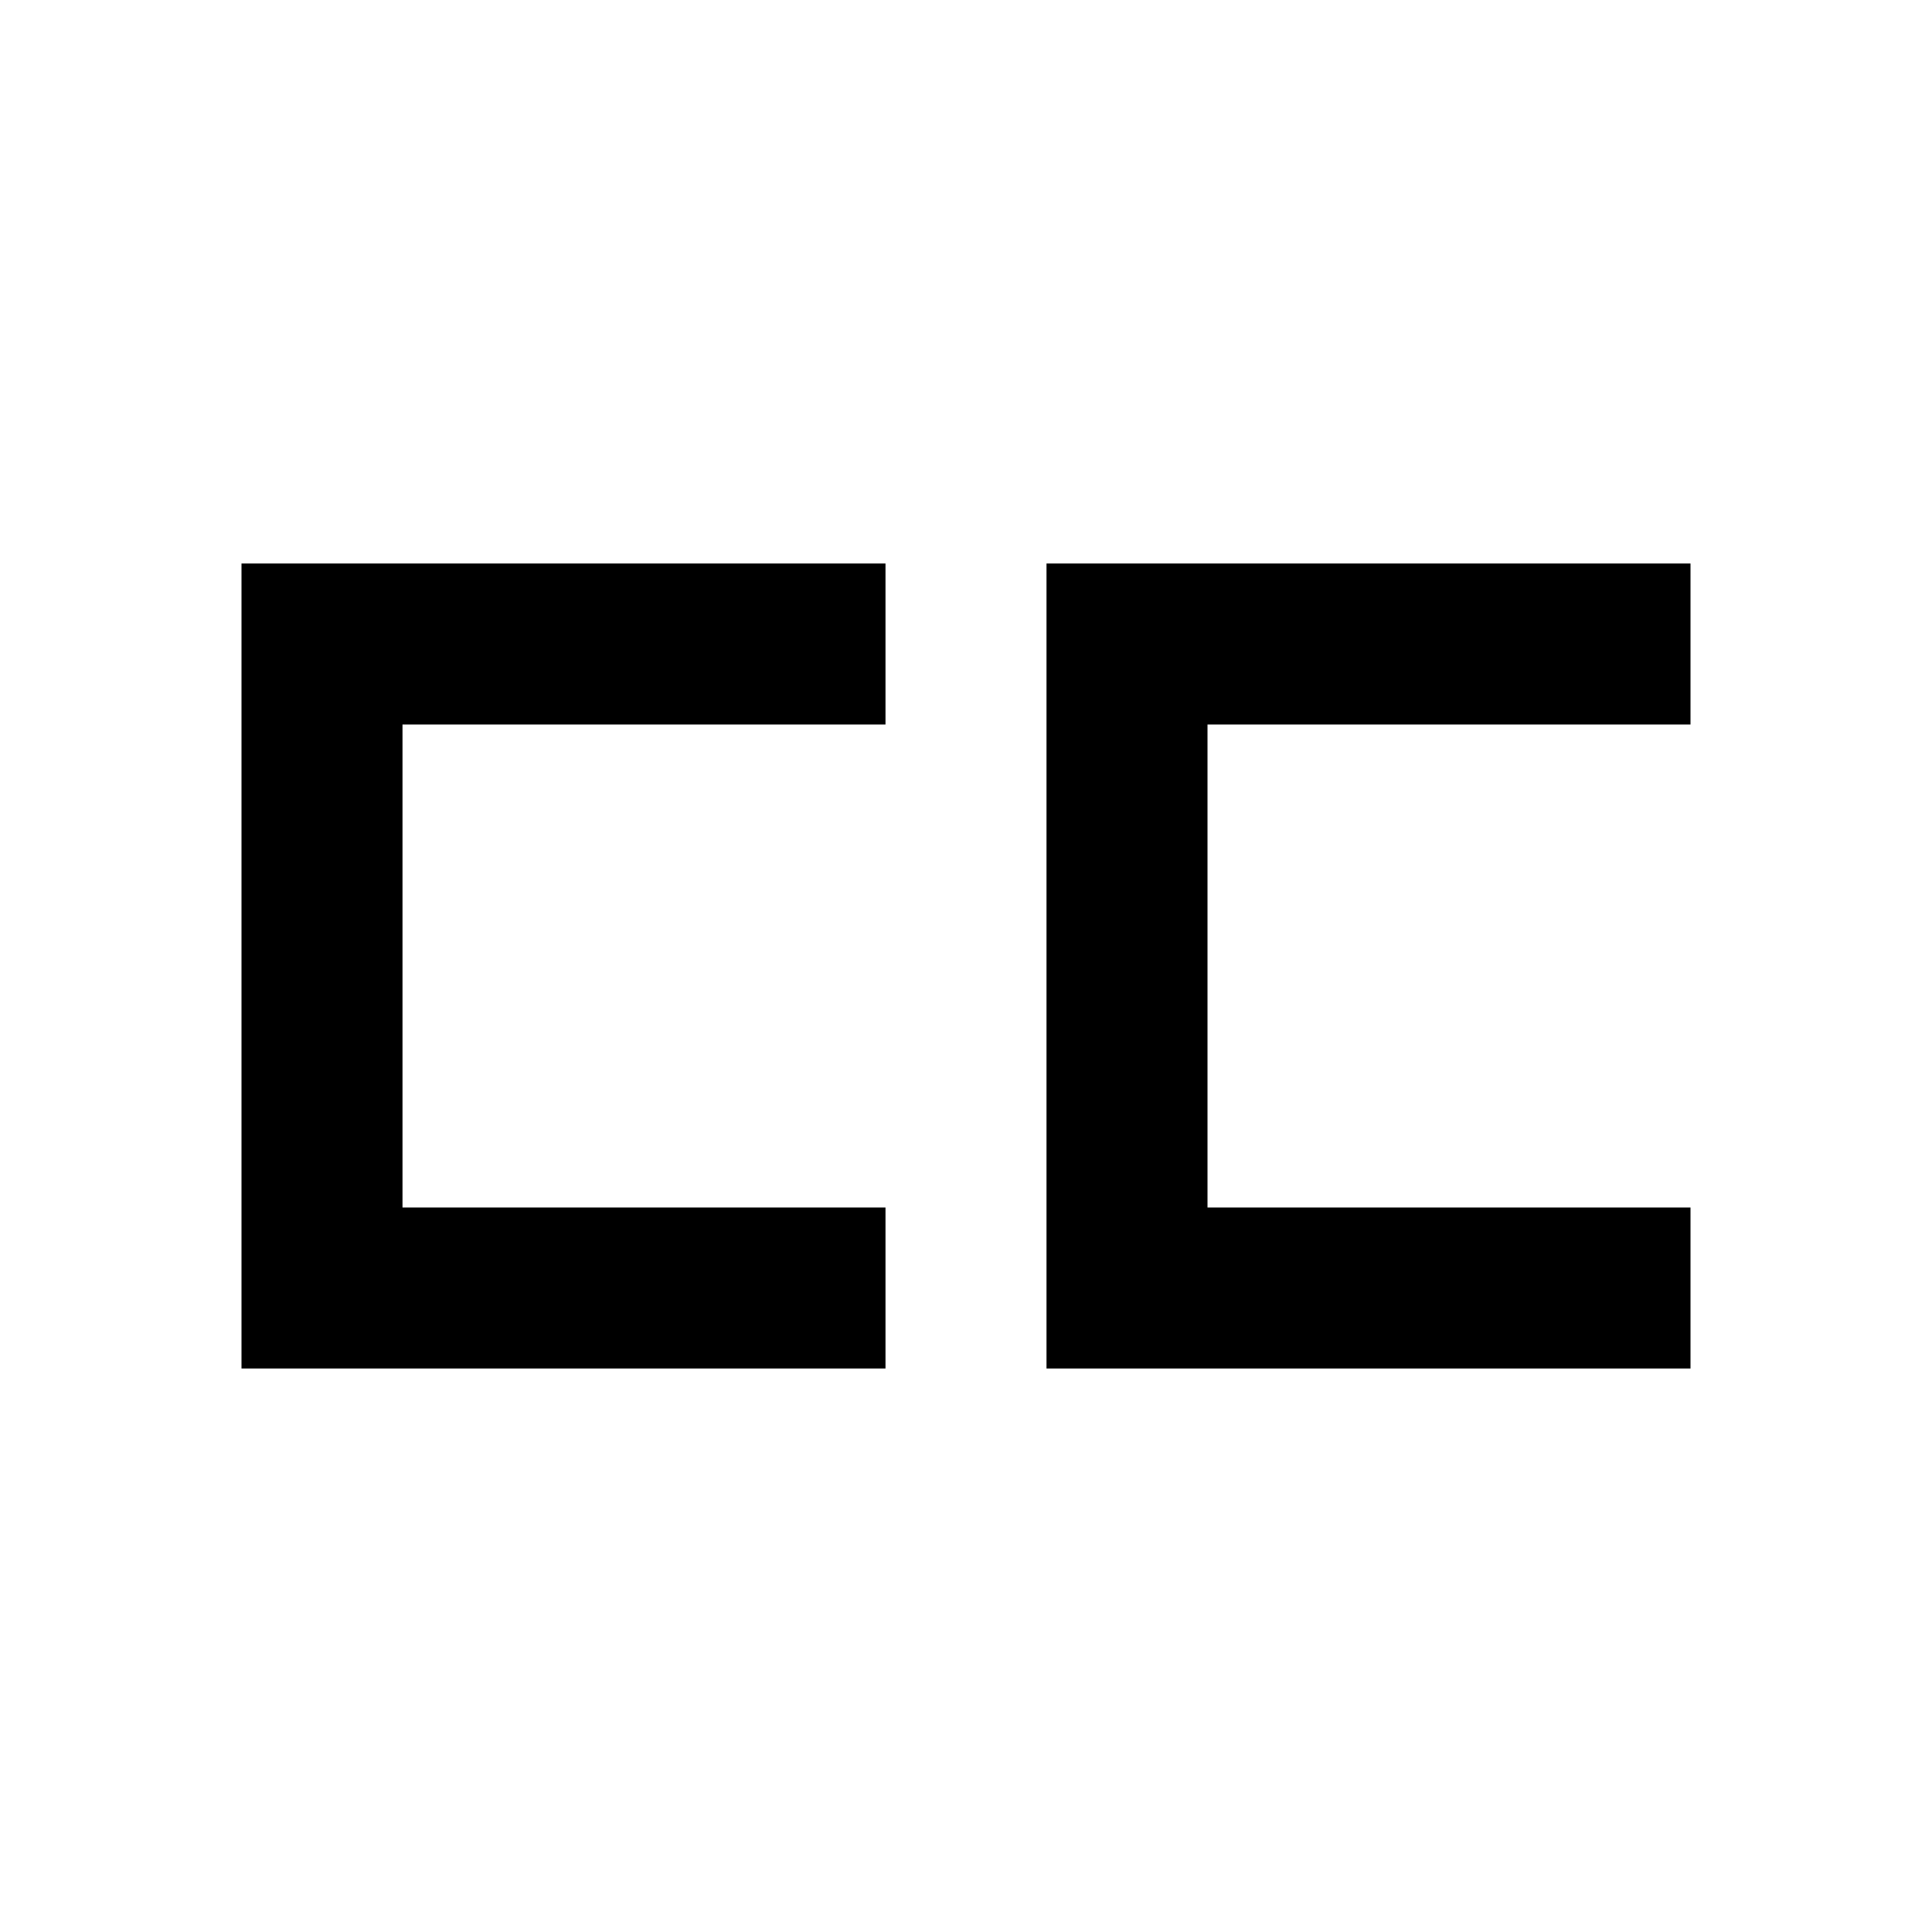 <svg xmlns="http://www.w3.org/2000/svg" xmlns:xlink="http://www.w3.org/1999/xlink" width="24" height="24" viewBox="0 0 24 24"><path fill="currentColor" d="M21 7h-8v10h8v-2h-6V9h6zM3 15V7h8v2H5v6h6v2H3z"/></svg>